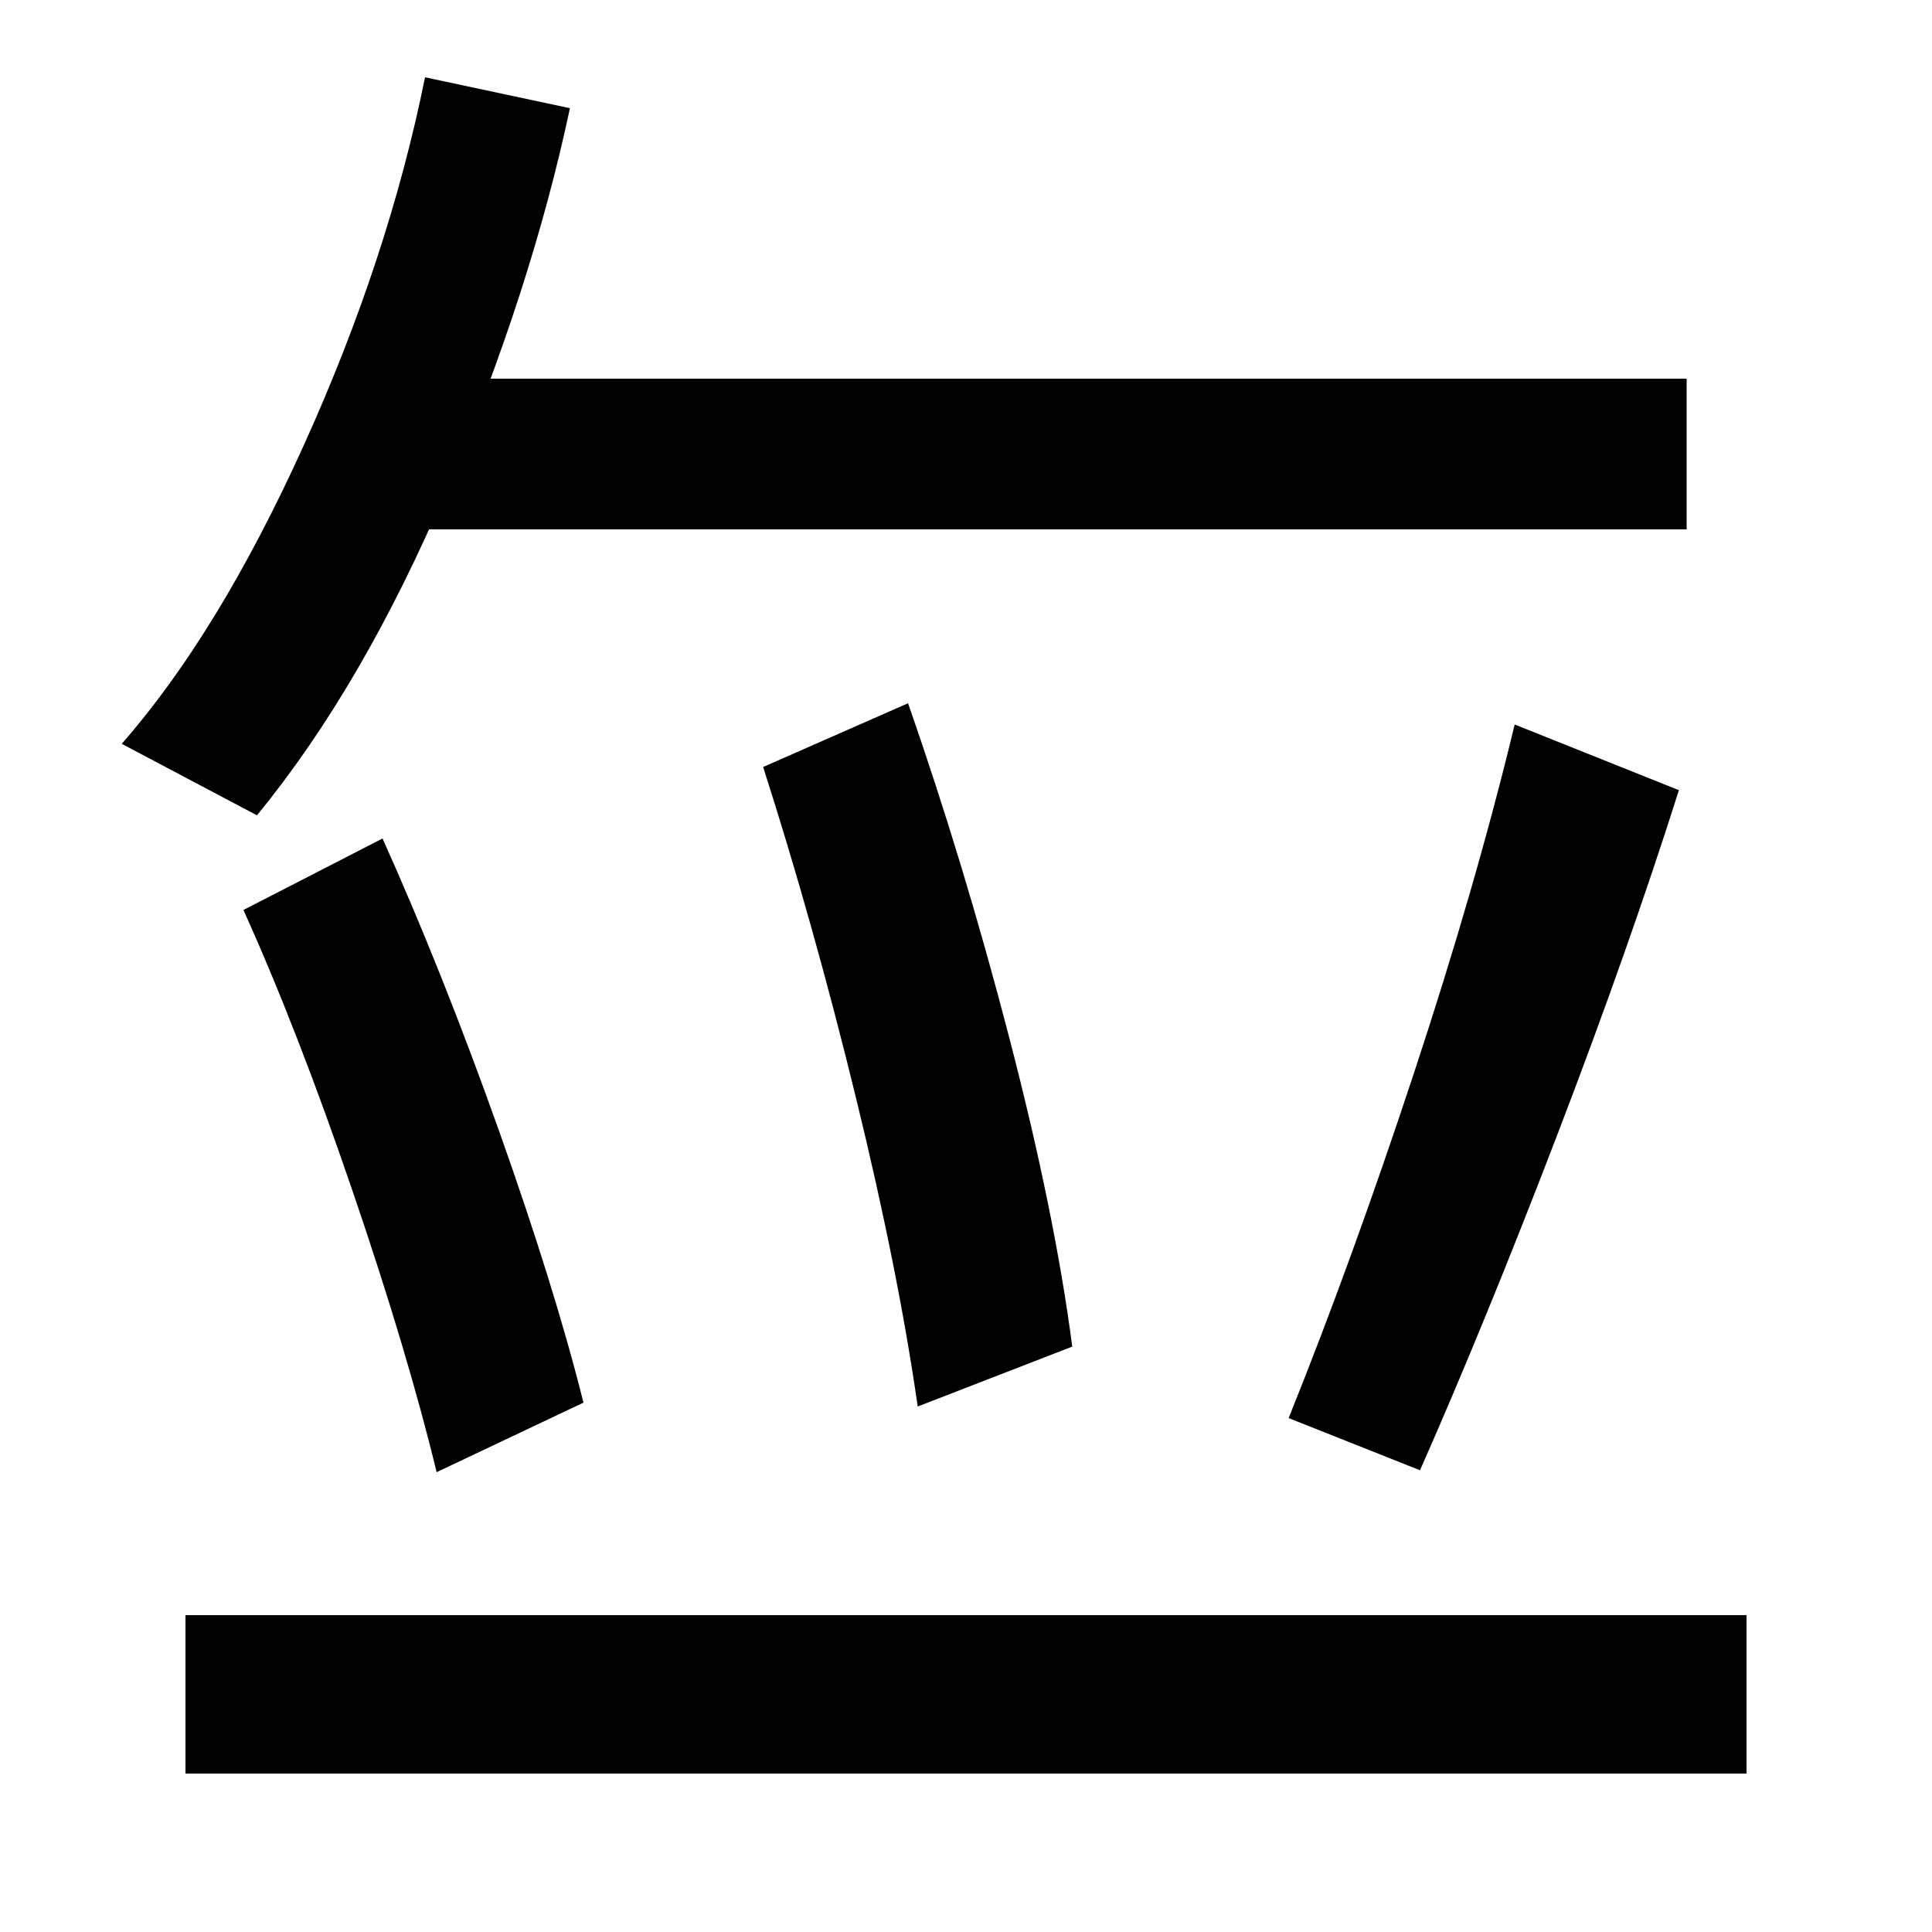 <svg xmlns="http://www.w3.org/2000/svg" width="1000" height="1000"><path d="M133 458Q188 525 231.5 627.5Q275 730 295 824L220 840Q201 746 157.0 649.0Q113 552 63 495ZM302 154Q287 214 258.0 295.5Q229 377 198 446L126 409Q154 347 182.5 263.5Q211 180 226 118ZM96 -38H904V44H96ZM555 183Q546 252 522.5 342.5Q499 433 470 516L395 483Q421 402 443.0 312.0Q465 222 475 152ZM735 119Q769 196 806.0 292.5Q843 389 869 471L784 505Q764 422 732.0 325.0Q700 228 667 146ZM200 606H873V684H200Z" transform="translate(0, 880) scale(1,-1)" /></svg>